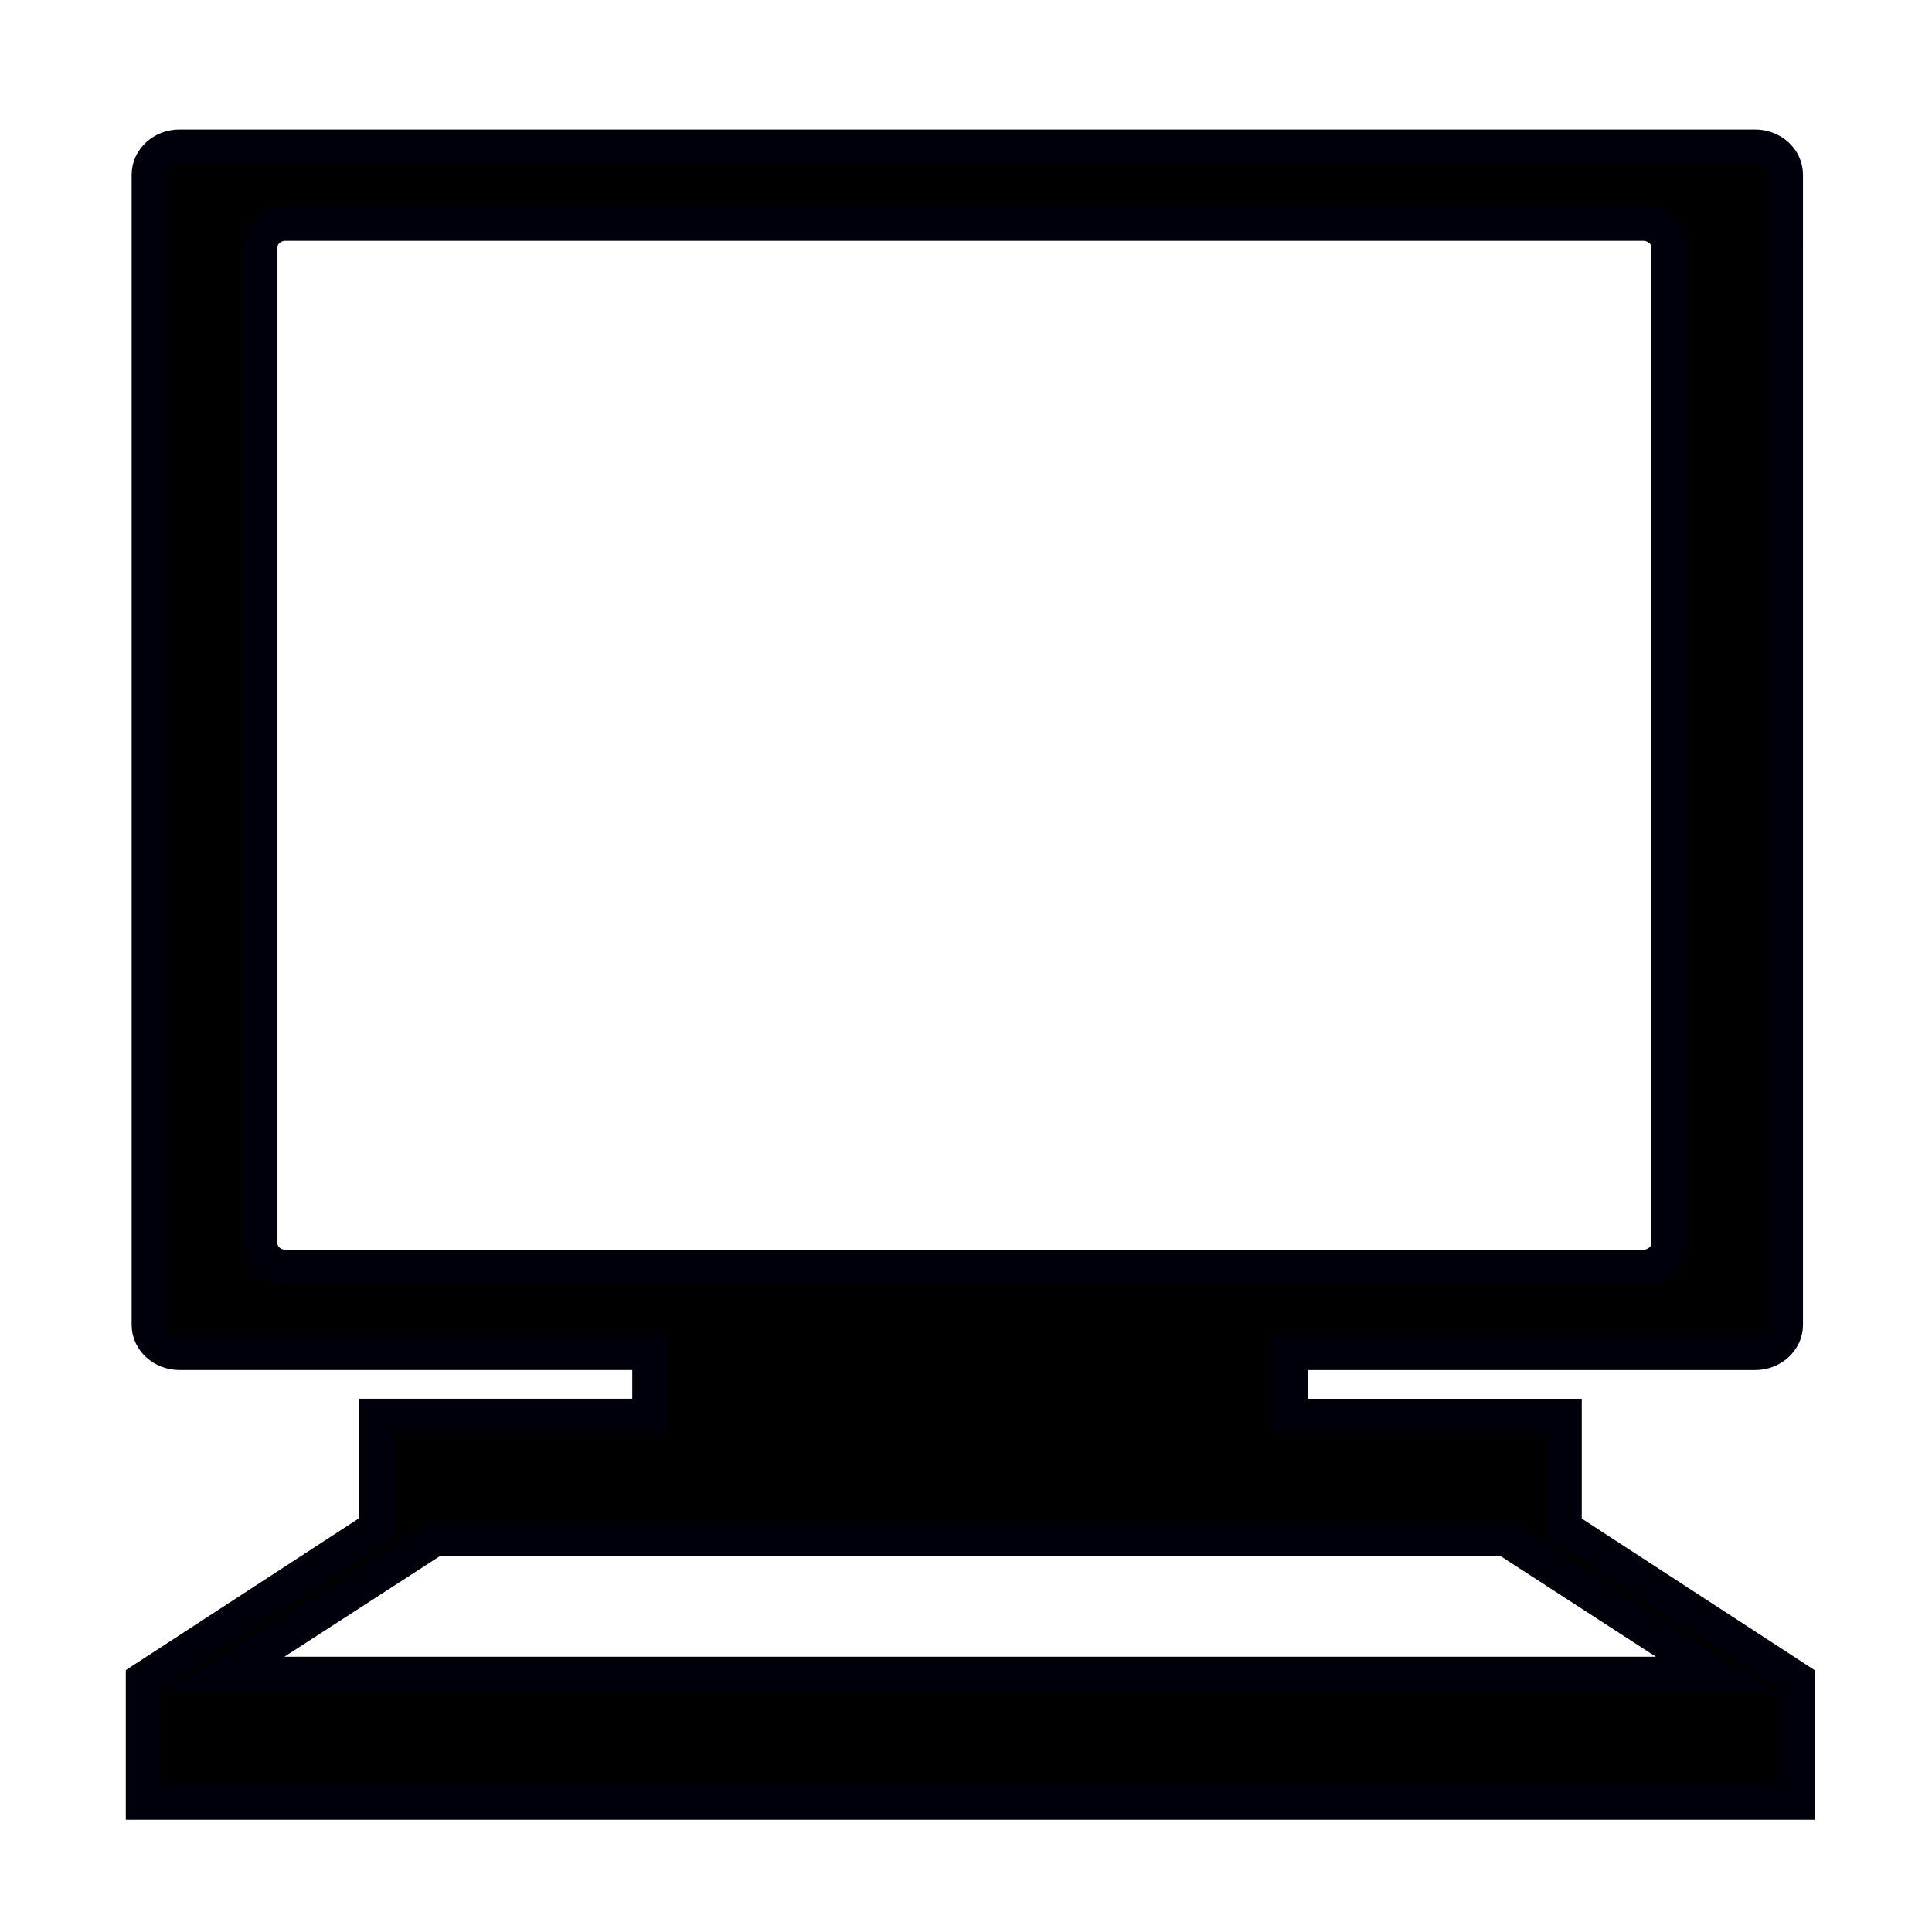 <?xml version="1.0" encoding="UTF-8" standalone="no"?>
<!-- Created with Inkscape (http://www.inkscape.org/) -->

<svg
   xmlns:dc="http://purl.org/dc/elements/1.1/"
   xmlns:cc="http://creativecommons.org/ns#"
   xmlns:rdf="http://www.w3.org/1999/02/22-rdf-syntax-ns#"
   xmlns:svg="http://www.w3.org/2000/svg"
   xmlns="http://www.w3.org/2000/svg"
   xmlns:sodipodi="http://sodipodi.sourceforge.net/DTD/sodipodi-0.dtd"
   xmlns:inkscape="http://www.inkscape.org/namespaces/inkscape"
   width="48px"
   height="48px"
   id="svg2997"
   version="1.1"
   inkscape:version="0.48.4 r9939"
   sodipodi:docname="3797_0_computer.svg"
   inkscape:export-filename="/home/quids/Pictures/computer.png"
   inkscape:export-xdpi="480.31"
   inkscape:export-ydpi="480.31">
  <defs
     id="defs2999" />
  <sodipodi:namedview
     id="base"
     pagecolor="#ffffff"
     bordercolor="#666666"
     borderopacity="1.0"
     inkscape:pageopacity="0.0"
     inkscape:pageshadow="2"
     inkscape:zoom="7"
     inkscape:cx="-5.0264123"
     inkscape:cy="20.099747"
     inkscape:current-layer="layer1"
     showgrid="true"
     inkscape:grid-bbox="true"
     inkscape:document-units="px"
     inkscape:window-width="1856"
     inkscape:window-height="1080"
     inkscape:window-x="64"
     inkscape:window-y="0"
     inkscape:window-maximized="1" />
  <g
     id="layer1"
     inkscape:label="Layer 1"
     inkscape:groupmode="layer">
    <path
       style="fill-rule:evenodd;stroke:#00000a;stroke-width:0.875;stroke-opacity:1"
       inkscape:connector-curvature="0"
       clip-rule="evenodd"
       d="m 38.861,37.965 v -2.776 h -6.803 v -1.588 h 11.548 c 0.414,0 0.751,-0.307 0.751,-0.685 V 4.341 c 0,-0.379 -0.336,-0.686 -0.751,-0.686 H 4.459 c -0.414,0 -0.751,0.307 -0.751,0.686 V 32.915 c 0,0.378 0.336,0.685 0.751,0.685 H 16.146 v 1.588 H 9.349 v 2.776 l -5.786,3.767 v 3.042 H 44.648 V 41.732 L 38.861,37.965 z M 6.456,30.896 V 6.138 c 0,-0.327 0.289,-0.592 0.645,-0.592 H 40.819 c 0.355,0 0.645,0.266 0.645,0.592 V 30.896 c 0,0.327 -0.289,0.591 -0.645,0.591 H 7.1 C 6.745,31.488 6.456,31.223 6.456,30.896 z M 5.584,41.599 10.796,38.226 h 26.619 l 5.205,3.373 H 5.584 z"
       id="path3"
       inkscape:export-xdpi="480.31"
       inkscape:export-ydpi="480.31" />
  </g>
</svg>
